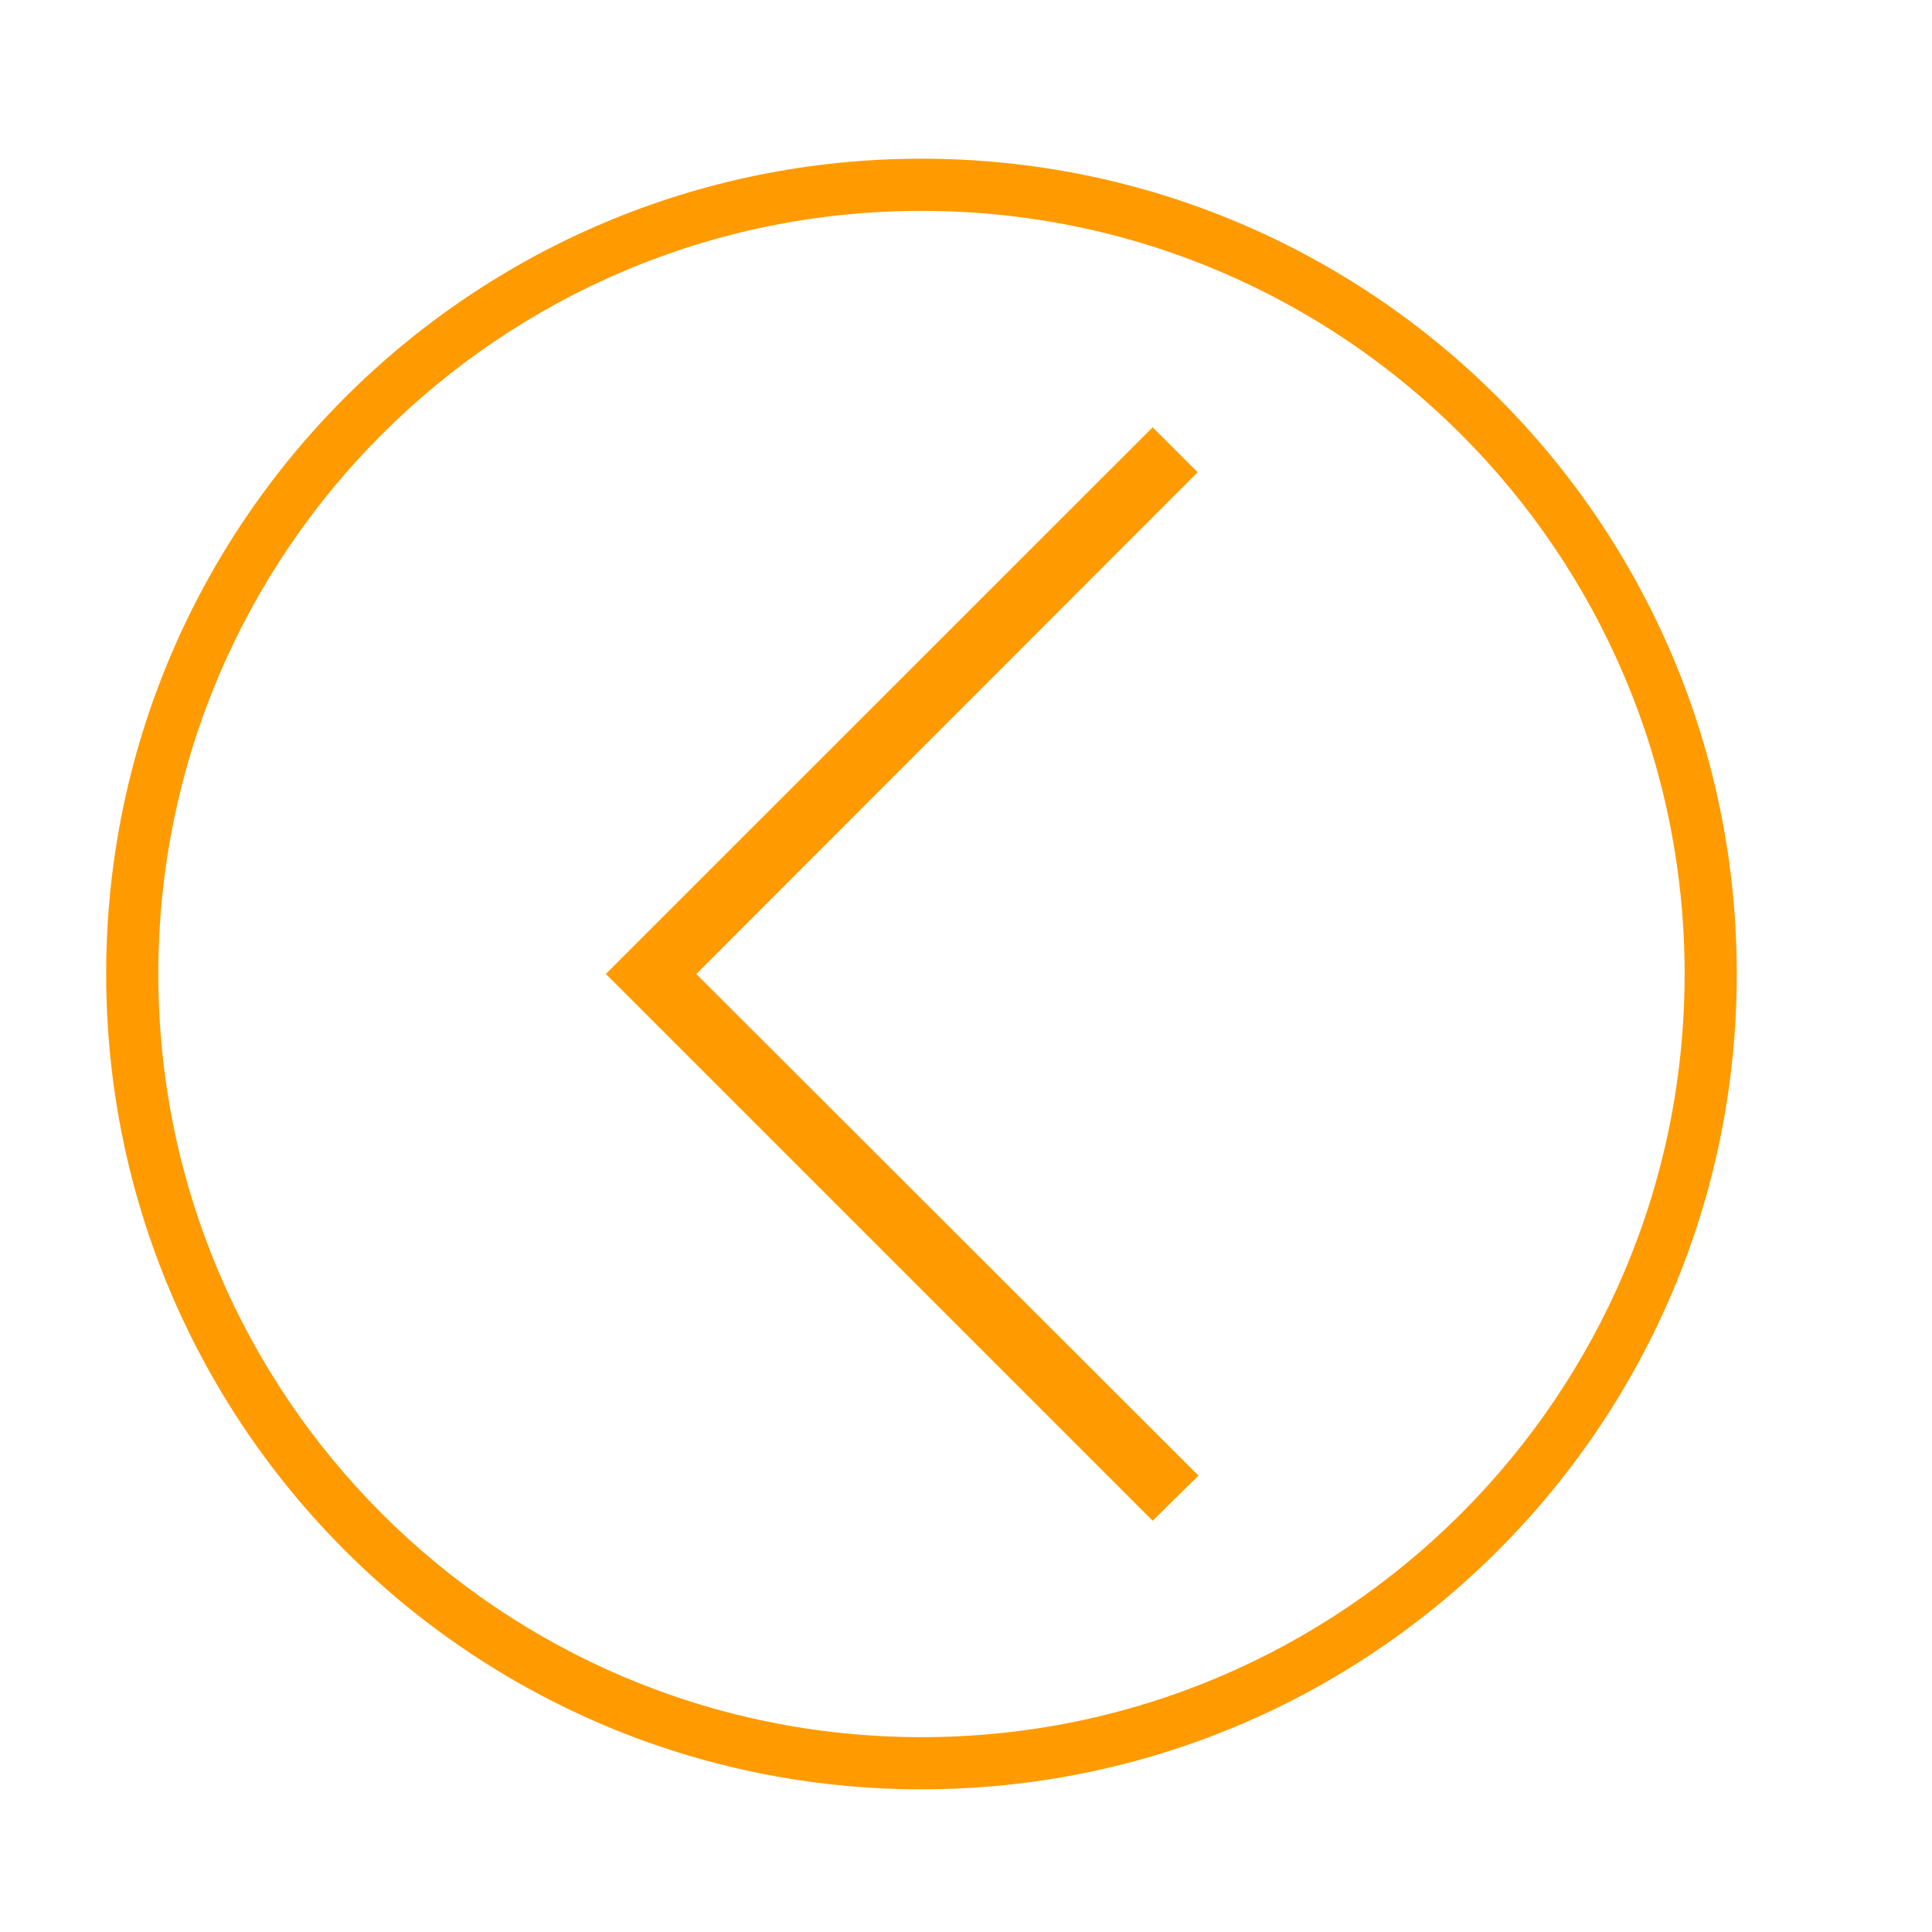 <?xml version="1.0" standalone="no"?><!DOCTYPE svg PUBLIC "-//W3C//DTD SVG 1.1//EN" "http://www.w3.org/Graphics/SVG/1.1/DTD/svg11.dtd"><svg t="1531128326805" class="icon" style="" viewBox="0 0 1024 1024" version="1.1" xmlns="http://www.w3.org/2000/svg" p-id="4919" xmlns:xlink="http://www.w3.org/1999/xlink" width="200" height="200"><defs><style type="text/css"></style></defs><path d="M610.934 806.028 321.109 516.202l289.826-289.742 23.832 23.852L369.051 516.244l266.155 265.852L610.934 806.028zM610.934 806.028" p-id="4920" fill="#ff9b01"></path><path d="M488.397 84.116c-238.658 0-432.128 193.47-432.128 432.128 0 238.658 193.47 432.128 432.128 432.128 238.658 0 432.128-193.47 432.128-432.128C920.525 277.587 727.055 84.116 488.397 84.116zM488.397 920.726c-223.389 0-404.481-181.092-404.481-404.481 0-223.389 181.092-404.48 404.481-404.48 223.389 0 404.481 181.092 404.481 404.48C892.878 739.633 711.786 920.726 488.397 920.726z" p-id="4921" fill="#ff9b01"></path></svg>